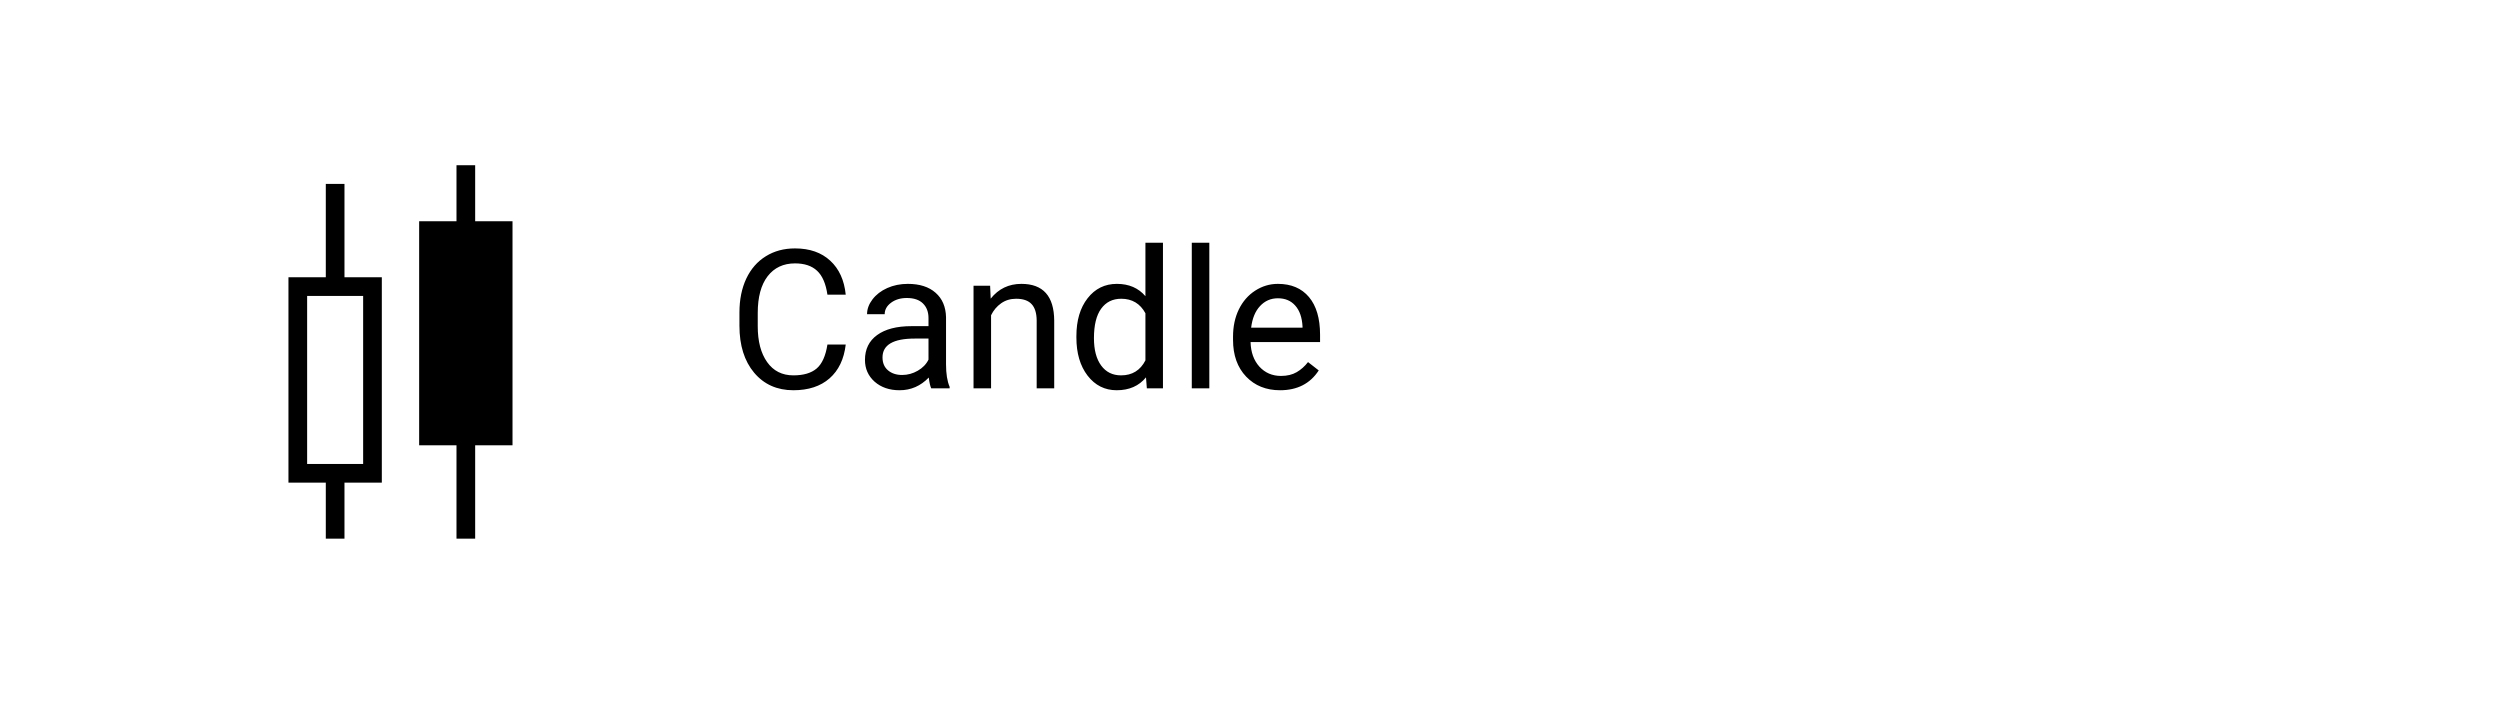 <svg width="206" height="58" viewBox="0 0 206 58" fill="none" xmlns="http://www.w3.org/2000/svg">
<g filter="url(#filter0_d)">
<rect x="4" width="198" height="50" fill="white"/>
<path d="M37.615 9.615V14.231H34.538V32.692H37.615V40.385H39.154V32.692H42.231V14.231H39.154V9.615H37.615ZM26.846 11.154V18.846H23.769V35.769H26.846V40.385H28.385V35.769H31.462V18.846H28.385V11.154H26.846ZM25.308 20.385H29.923V34.231H25.308V20.385Z" fill="black"/>
<path d="M69.688 24.391C69.547 25.594 69.102 26.523 68.352 27.18C67.607 27.831 66.615 28.156 65.375 28.156C64.031 28.156 62.953 27.674 62.141 26.711C61.333 25.747 60.93 24.458 60.93 22.844V21.75C60.93 20.693 61.117 19.763 61.492 18.961C61.872 18.159 62.409 17.544 63.102 17.117C63.794 16.685 64.596 16.469 65.508 16.469C66.716 16.469 67.685 16.807 68.414 17.484C69.143 18.156 69.568 19.088 69.688 20.281H68.18C68.049 19.375 67.766 18.719 67.328 18.312C66.896 17.906 66.289 17.703 65.508 17.703C64.549 17.703 63.797 18.057 63.25 18.766C62.708 19.474 62.438 20.482 62.438 21.789V22.891C62.438 24.125 62.695 25.107 63.211 25.836C63.727 26.565 64.448 26.93 65.375 26.93C66.208 26.93 66.846 26.742 67.289 26.367C67.737 25.987 68.034 25.328 68.18 24.391H69.688ZM76.734 28C76.651 27.833 76.583 27.537 76.531 27.109C75.859 27.807 75.057 28.156 74.125 28.156C73.292 28.156 72.607 27.922 72.07 27.453C71.539 26.979 71.273 26.38 71.273 25.656C71.273 24.776 71.607 24.094 72.273 23.609C72.945 23.12 73.888 22.875 75.102 22.875H76.508V22.211C76.508 21.706 76.357 21.305 76.055 21.008C75.753 20.706 75.307 20.555 74.719 20.555C74.203 20.555 73.771 20.685 73.422 20.945C73.073 21.206 72.898 21.521 72.898 21.891H71.445C71.445 21.469 71.594 21.062 71.891 20.672C72.193 20.276 72.599 19.963 73.109 19.734C73.625 19.505 74.19 19.391 74.805 19.391C75.779 19.391 76.542 19.635 77.094 20.125C77.646 20.609 77.932 21.279 77.953 22.133V26.023C77.953 26.799 78.052 27.417 78.25 27.875V28H76.734ZM74.336 26.898C74.789 26.898 75.219 26.781 75.625 26.547C76.031 26.312 76.326 26.008 76.508 25.633V23.898H75.375C73.604 23.898 72.719 24.417 72.719 25.453C72.719 25.906 72.87 26.26 73.172 26.516C73.474 26.771 73.862 26.898 74.336 26.898ZM81.586 19.547L81.633 20.609C82.279 19.797 83.122 19.391 84.164 19.391C85.951 19.391 86.852 20.398 86.867 22.414V28H85.422V22.406C85.417 21.797 85.276 21.346 85 21.055C84.729 20.763 84.305 20.617 83.727 20.617C83.258 20.617 82.846 20.742 82.492 20.992C82.138 21.242 81.862 21.57 81.664 21.977V28H80.219V19.547H81.586ZM88.695 23.703C88.695 22.406 89.003 21.365 89.617 20.578C90.232 19.787 91.037 19.391 92.031 19.391C93.021 19.391 93.805 19.729 94.383 20.406V16H95.828V28H94.5L94.43 27.094C93.852 27.802 93.047 28.156 92.016 28.156C91.037 28.156 90.237 27.755 89.617 26.953C89.003 26.151 88.695 25.104 88.695 23.812V23.703ZM90.141 23.867C90.141 24.826 90.338 25.576 90.734 26.117C91.13 26.659 91.677 26.93 92.375 26.93C93.292 26.93 93.961 26.518 94.383 25.695V21.812C93.951 21.016 93.287 20.617 92.391 20.617C91.682 20.617 91.13 20.891 90.734 21.438C90.338 21.984 90.141 22.794 90.141 23.867ZM99.648 28H98.203V16H99.648V28ZM105.477 28.156C104.331 28.156 103.398 27.781 102.68 27.031C101.961 26.276 101.602 25.268 101.602 24.008V23.742C101.602 22.904 101.76 22.156 102.078 21.5C102.401 20.838 102.849 20.323 103.422 19.953C104 19.578 104.625 19.391 105.297 19.391C106.396 19.391 107.25 19.753 107.859 20.477C108.469 21.201 108.773 22.237 108.773 23.586V24.188H103.047C103.068 25.021 103.31 25.695 103.773 26.211C104.242 26.721 104.836 26.977 105.555 26.977C106.065 26.977 106.497 26.872 106.852 26.664C107.206 26.456 107.516 26.18 107.781 25.836L108.664 26.523C107.956 27.612 106.893 28.156 105.477 28.156ZM105.297 20.578C104.714 20.578 104.224 20.792 103.828 21.219C103.432 21.641 103.188 22.234 103.094 23H107.328V22.891C107.286 22.156 107.089 21.588 106.734 21.188C106.38 20.781 105.901 20.578 105.297 20.578Z" fill="black"/>
</g>
<defs>
<filter id="filter0_d" x="0" y="0" width="206" height="58" filterUnits="userSpaceOnUse" color-interpolation-filters="sRGB">
<feFlood flood-opacity="0" result="BackgroundImageFix"/>
<feColorMatrix in="SourceAlpha" type="matrix" values="0 0 0 0 0 0 0 0 0 0 0 0 0 0 0 0 0 0 127 0"/>
<feOffset dy="4"/>
<feGaussianBlur stdDeviation="2"/>
<feColorMatrix type="matrix" values="0 0 0 0 0 0 0 0 0 0 0 0 0 0 0 0 0 0 0.25 0"/>
<feBlend mode="normal" in2="BackgroundImageFix" result="effect1_dropShadow"/>
<feBlend mode="normal" in="SourceGraphic" in2="effect1_dropShadow" result="shape"/>
</filter>
</defs>
</svg>
